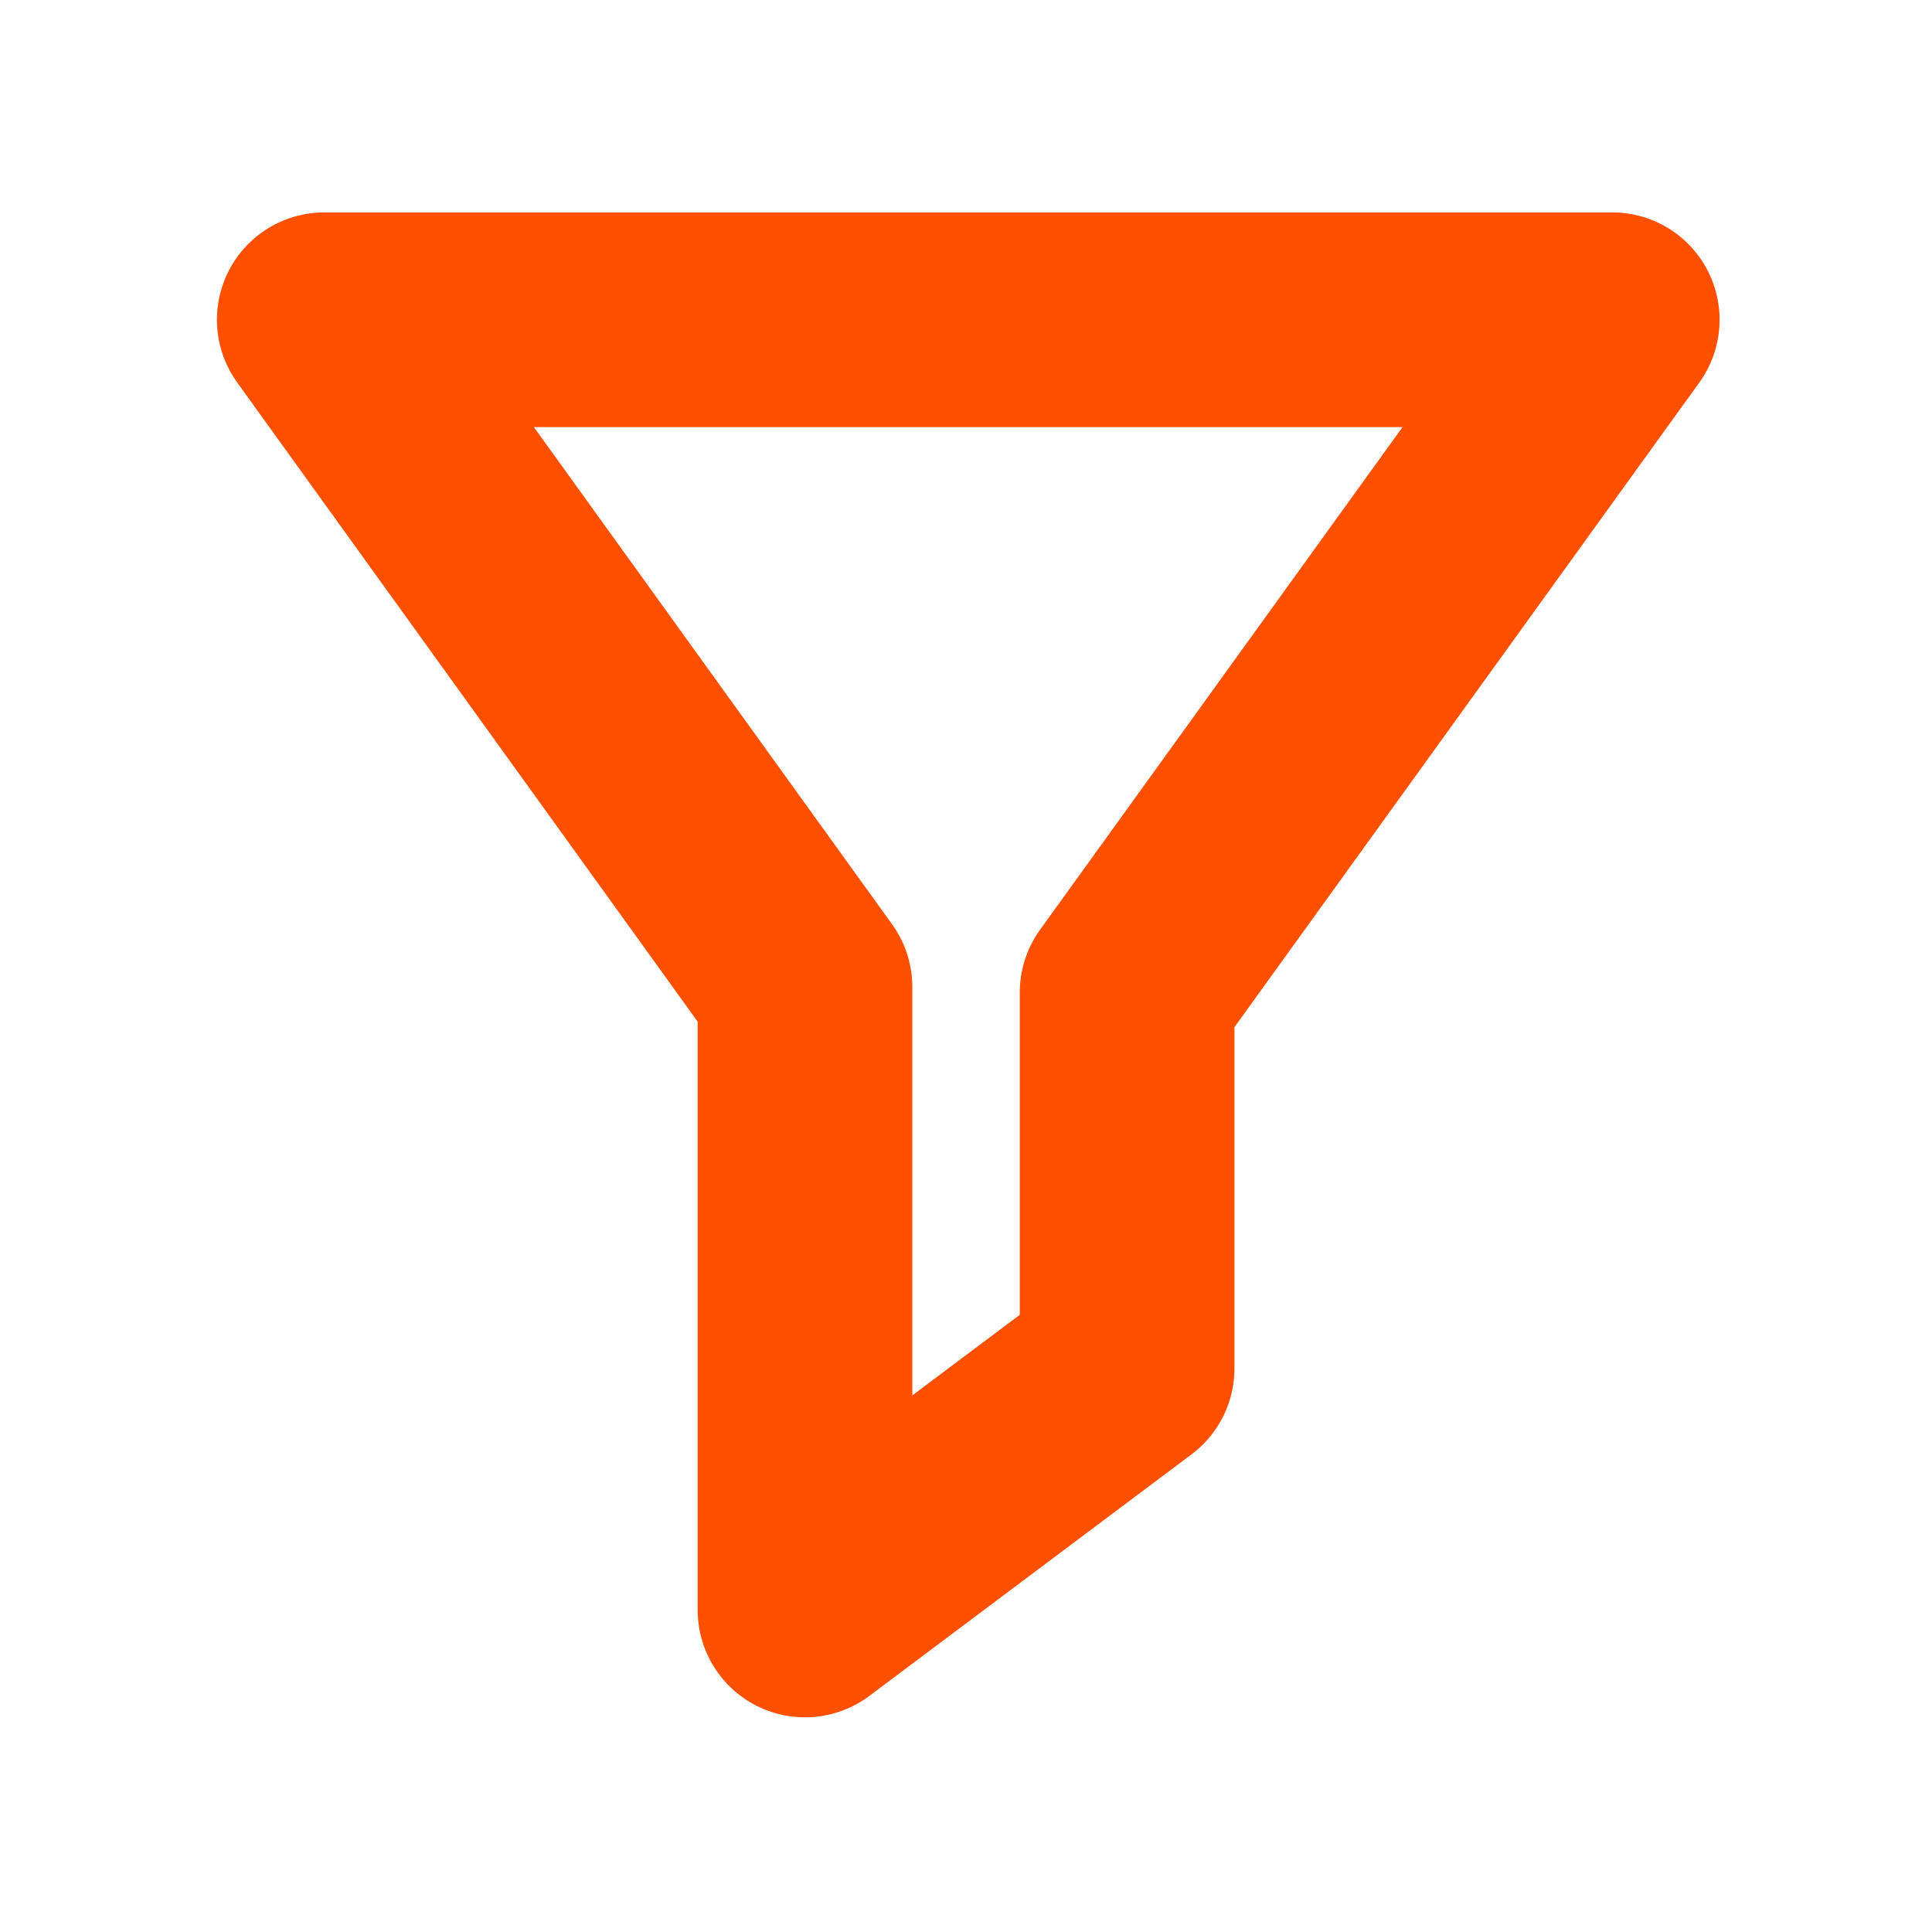 <svg viewBox="0 0 18 18" fill="none" xmlns="http://www.w3.org/2000/svg"><path d="M7.5 9.196L3.021 2.979H15.021L10.501 9.247V12.75L7.5 15V9.196Z" stroke="#FE5000" stroke-width="2" stroke-linecap="round" stroke-linejoin="round"/></svg>